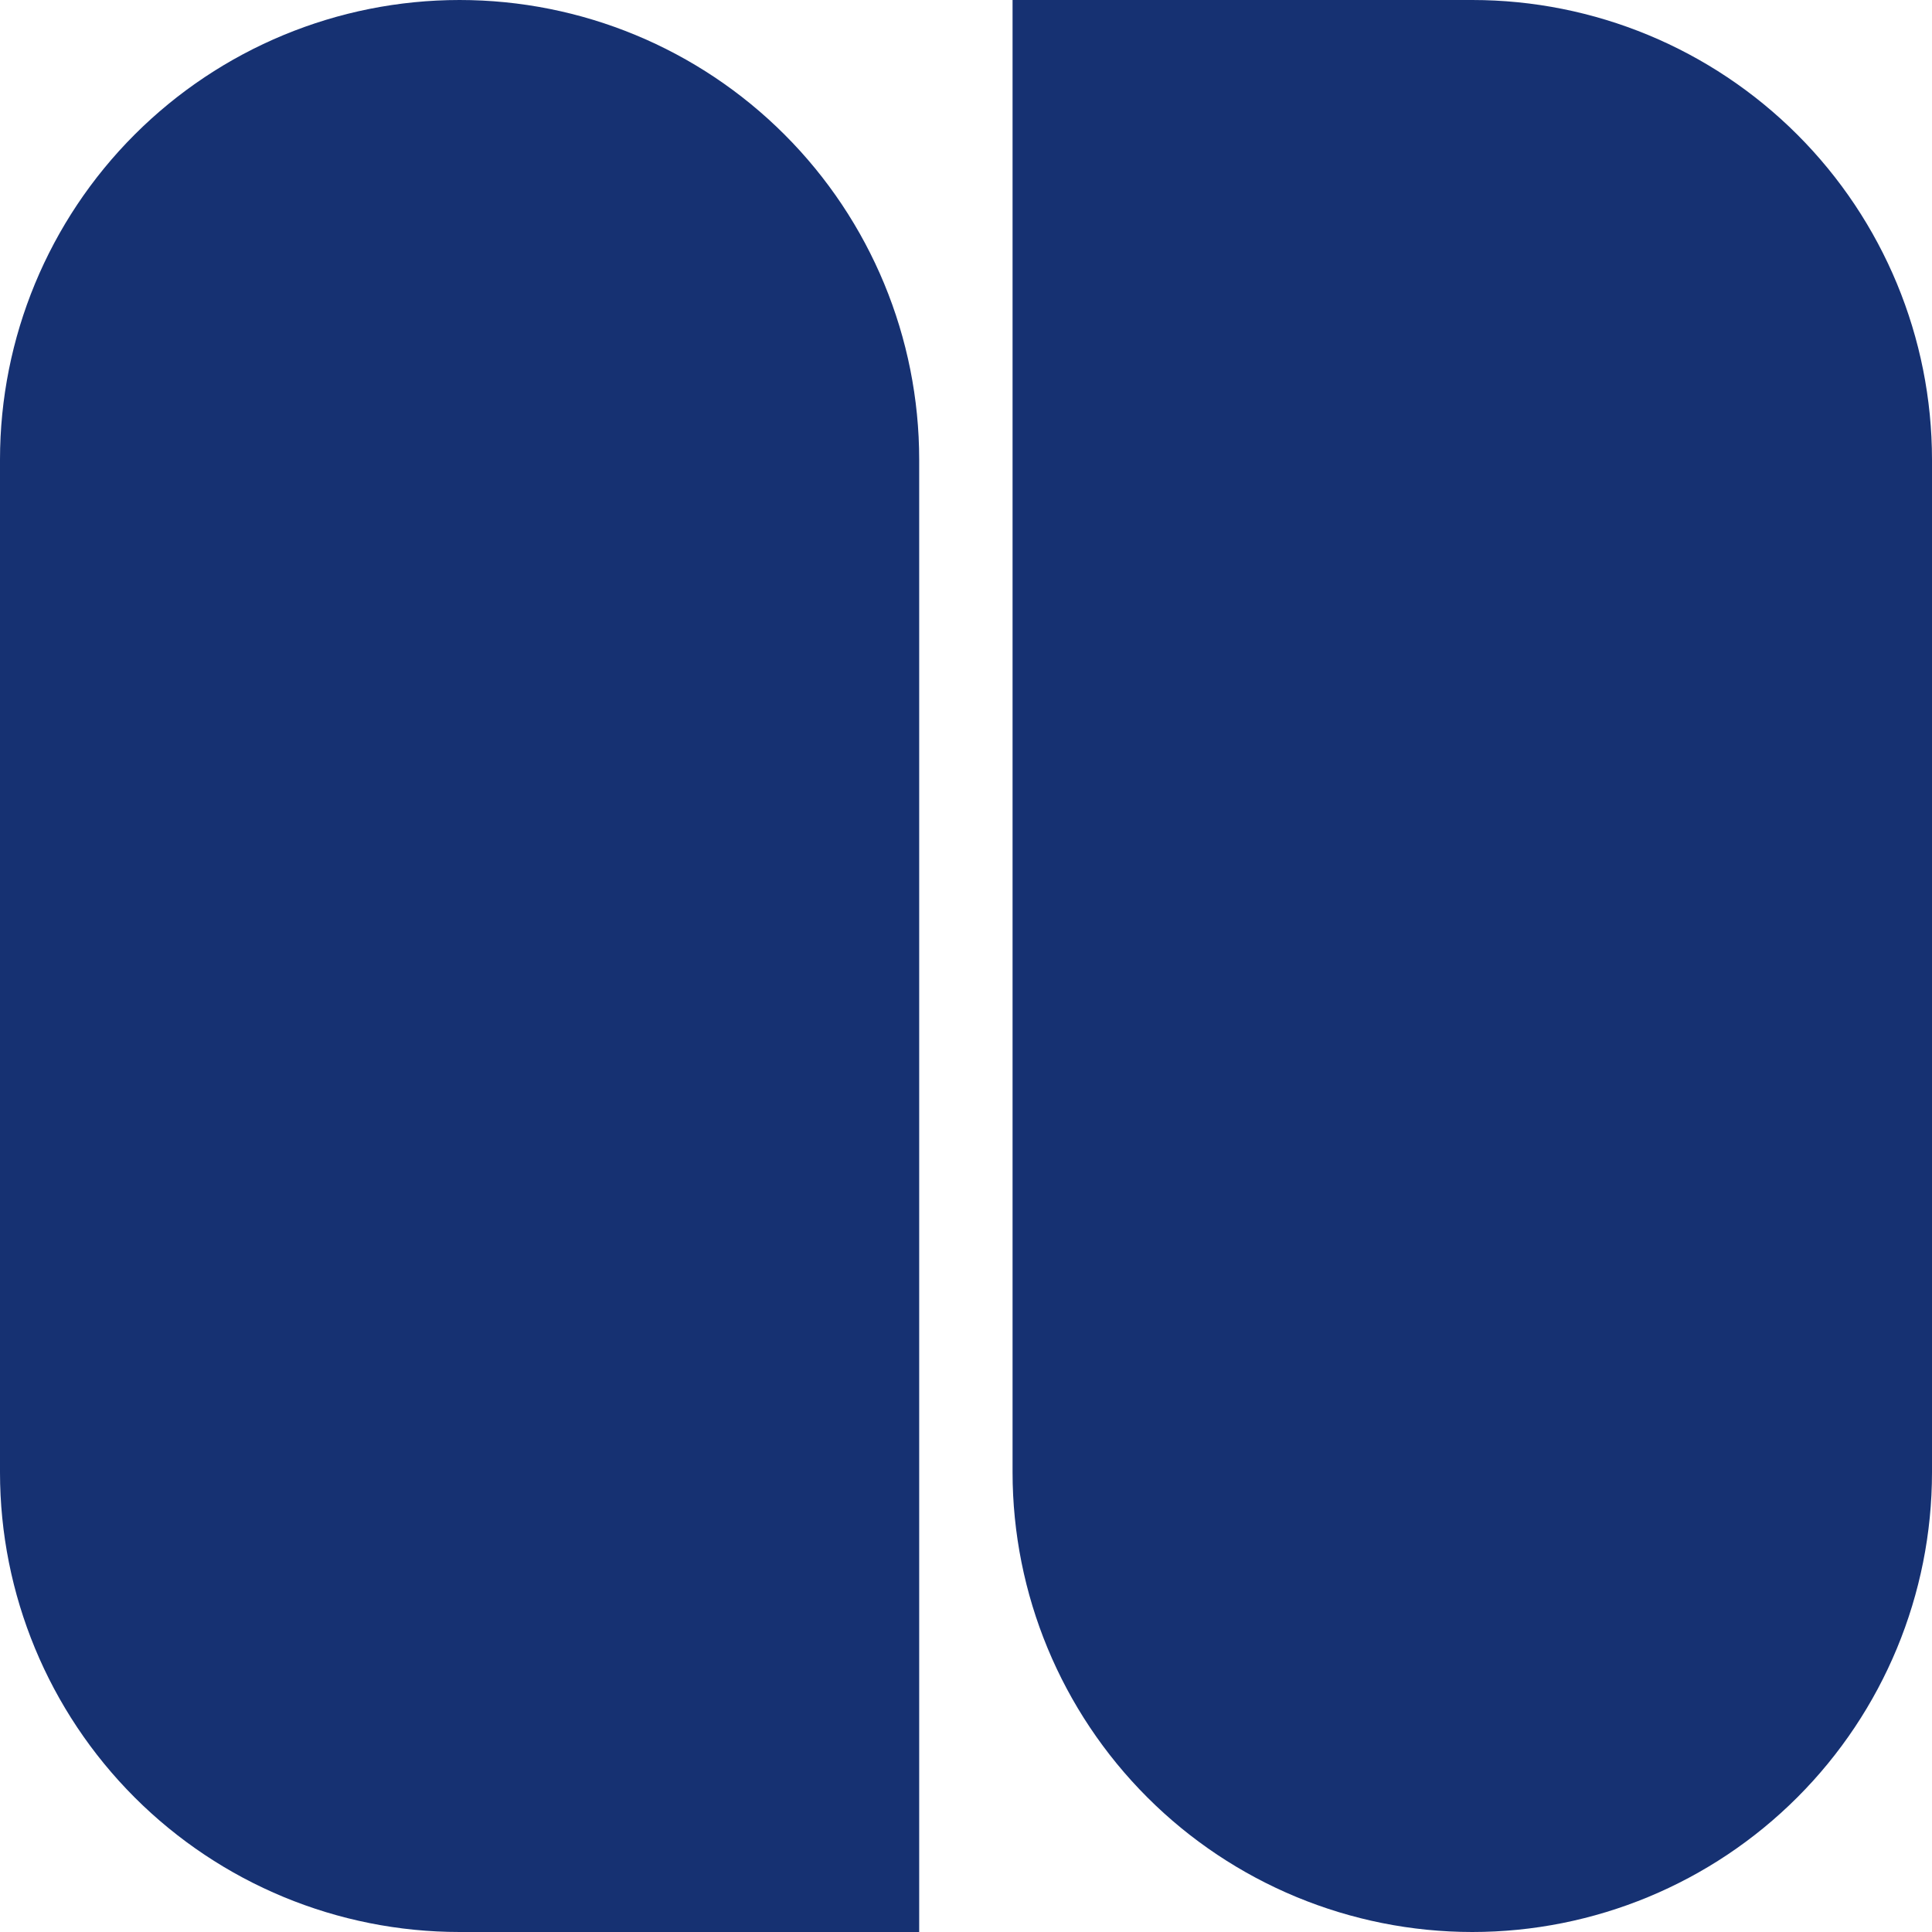 <svg width="100" height="100" viewBox="0 0 100 100" fill="none" xmlns="http://www.w3.org/2000/svg">
<path d="M23.788 0C30.097 0 36.148 2.506 40.609 6.968C45.071 11.429 47.577 17.48 47.577 23.79V100H23.788C17.479 100 11.429 97.494 6.967 93.032C2.506 88.571 0 82.519 0 76.21V23.79C0 17.48 2.506 11.429 6.967 6.968C11.429 2.506 17.479 0 23.788 0Z" fill="#163172"/>
<path d="M52.41 76.204V0H76.205C82.516 0 88.568 2.507 93.03 6.97C97.493 11.432 100 17.485 100 23.796V76.204C100 82.515 97.493 88.568 93.03 93.03C88.568 97.493 82.516 100 76.205 100C69.895 99.998 63.843 97.491 59.382 93.028C54.919 88.566 52.412 82.514 52.41 76.204Z" fill="#163172"/>
</svg>
